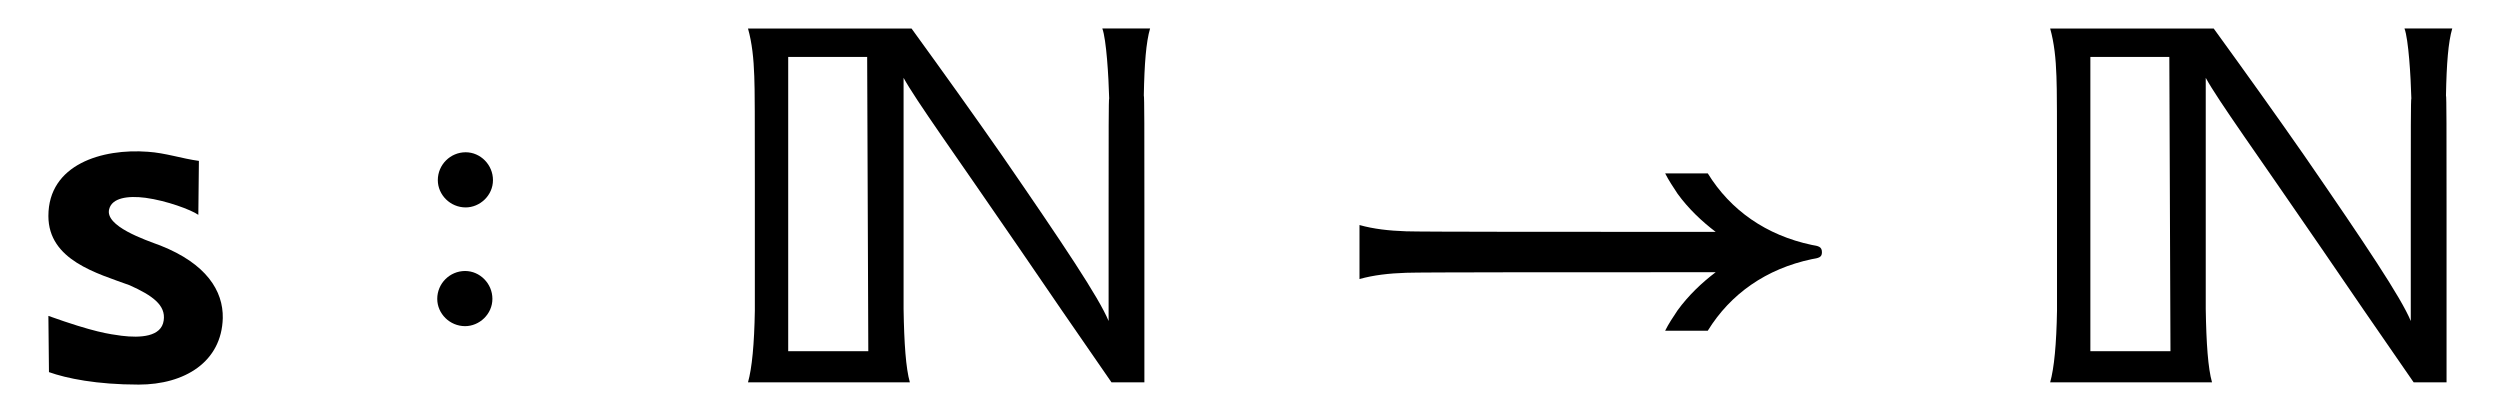 <?xml version='1.0' encoding='UTF-8'?>
<!-- This file was generated by dvisvgm 3.2.2 -->
<svg version='1.1' xmlns='http://www.w3.org/2000/svg' xmlns:xlink='http://www.w3.org/1999/xlink' width='43.85pt' height='7.247pt' viewBox='-.5 -6.707 43.85 7.247'>
<defs>
<use id='g3-937' xlink:href='#g2-937' transform='scale(1.25)'/>
<use id='g3-989' xlink:href='#g2-989' transform='scale(1.25)'/>
<use id='g3-1148' xlink:href='#g2-1148' transform='scale(1.25)'/>
<use id='g3-2432' xlink:href='#g2-2432' transform='scale(1.25)'/>
<path id='g2-937' d='m5.42-4.965c.056 .151 .088 .669 .096 .98c-.008 0-.008 .502-.008 1.506v1.618c-.135-.327-.63-1.068-1.498-2.327c-.383-.55-.805-1.14-1.267-1.777h-2.295c.056 .199 .08 .422 .088 .669c.008 .159 .008 .646 .008 1.506v1.785c-.008 .47-.04 .805-.096 1.004h2.271c-.056-.199-.08-.542-.088-1.028v-3.244c.175 .319 .717 1.068 1.618 2.383c.375 .55 .813 1.188 1.299 1.889h.462v-2.479c0-1.028 0-1.546-.008-1.546c.008-.446 .032-.749 .088-.94h-.669zm-3.284 4.527h-1.124v-4.129h1.108l.016 4.129z'/>
<path id='g2-989' d='m.454-1.825v.375c.199-.056 .414-.08 .654-.088c.215-.008 2.264-.008 4.344-.008c-.199 .151-.383 .327-.534 .534c-.064 .096-.128 .191-.175 .287h.598c.319-.518 .821-.869 1.459-1.004c.096-.016 .143-.024 .143-.096c0-.08-.048-.088-.143-.104c-.638-.135-1.14-.486-1.459-1.004h-.598c.048 .096 .112 .191 .175 .287c.151 .207 .335 .383 .534 .534c-2.08 0-4.129 0-4.344-.008c-.239-.008-.454-.032-.654-.088v.383z'/>
<path id='g2-1148' d='m1.291-1.172c0-.215-.175-.391-.383-.391c-.215 0-.391 .175-.391 .391c0 .207 .175 .383 .391 .383c.199 0 .383-.167 .383-.383zm.008-1.666c0-.215-.175-.391-.383-.391c-.215 0-.391 .175-.391 .391c0 .207 .175 .383 .391 .383c.199 0 .383-.167 .383-.383z'/>
<path id='g2-2432' d='m2.726-.901c.008-.383-.231-.765-.877-1.02c-.215-.08-.781-.271-.717-.51c.04-.159 .263-.191 .51-.159c.295 .04 .638 .167 .741 .239l.008-.757c-.239-.032-.47-.112-.717-.128c-.638-.048-1.395 .175-1.395 .901c0 .622 .685 .805 1.14 .972c.319 .143 .51 .279 .478 .494c-.032 .231-.327 .247-.59 .215c-.175-.024-.383-.048-1.028-.279l.008 .789c.247 .088 .669 .175 1.259 .175c.646 0 1.164-.319 1.18-.933z'/>
</defs>
<g id='page4'>
<use x='0' y='0' xlink:href='#g3-2432'/>
<use x='6.523' y='0' xlink:href='#g3-1148'/>
<use x='12.06' y='0' xlink:href='#g3-937'/>
<use x='22.778' y='0' xlink:href='#g3-989'/>
<use x='34.9' y='0' xlink:href='#g3-937'/>
</g>
</svg>